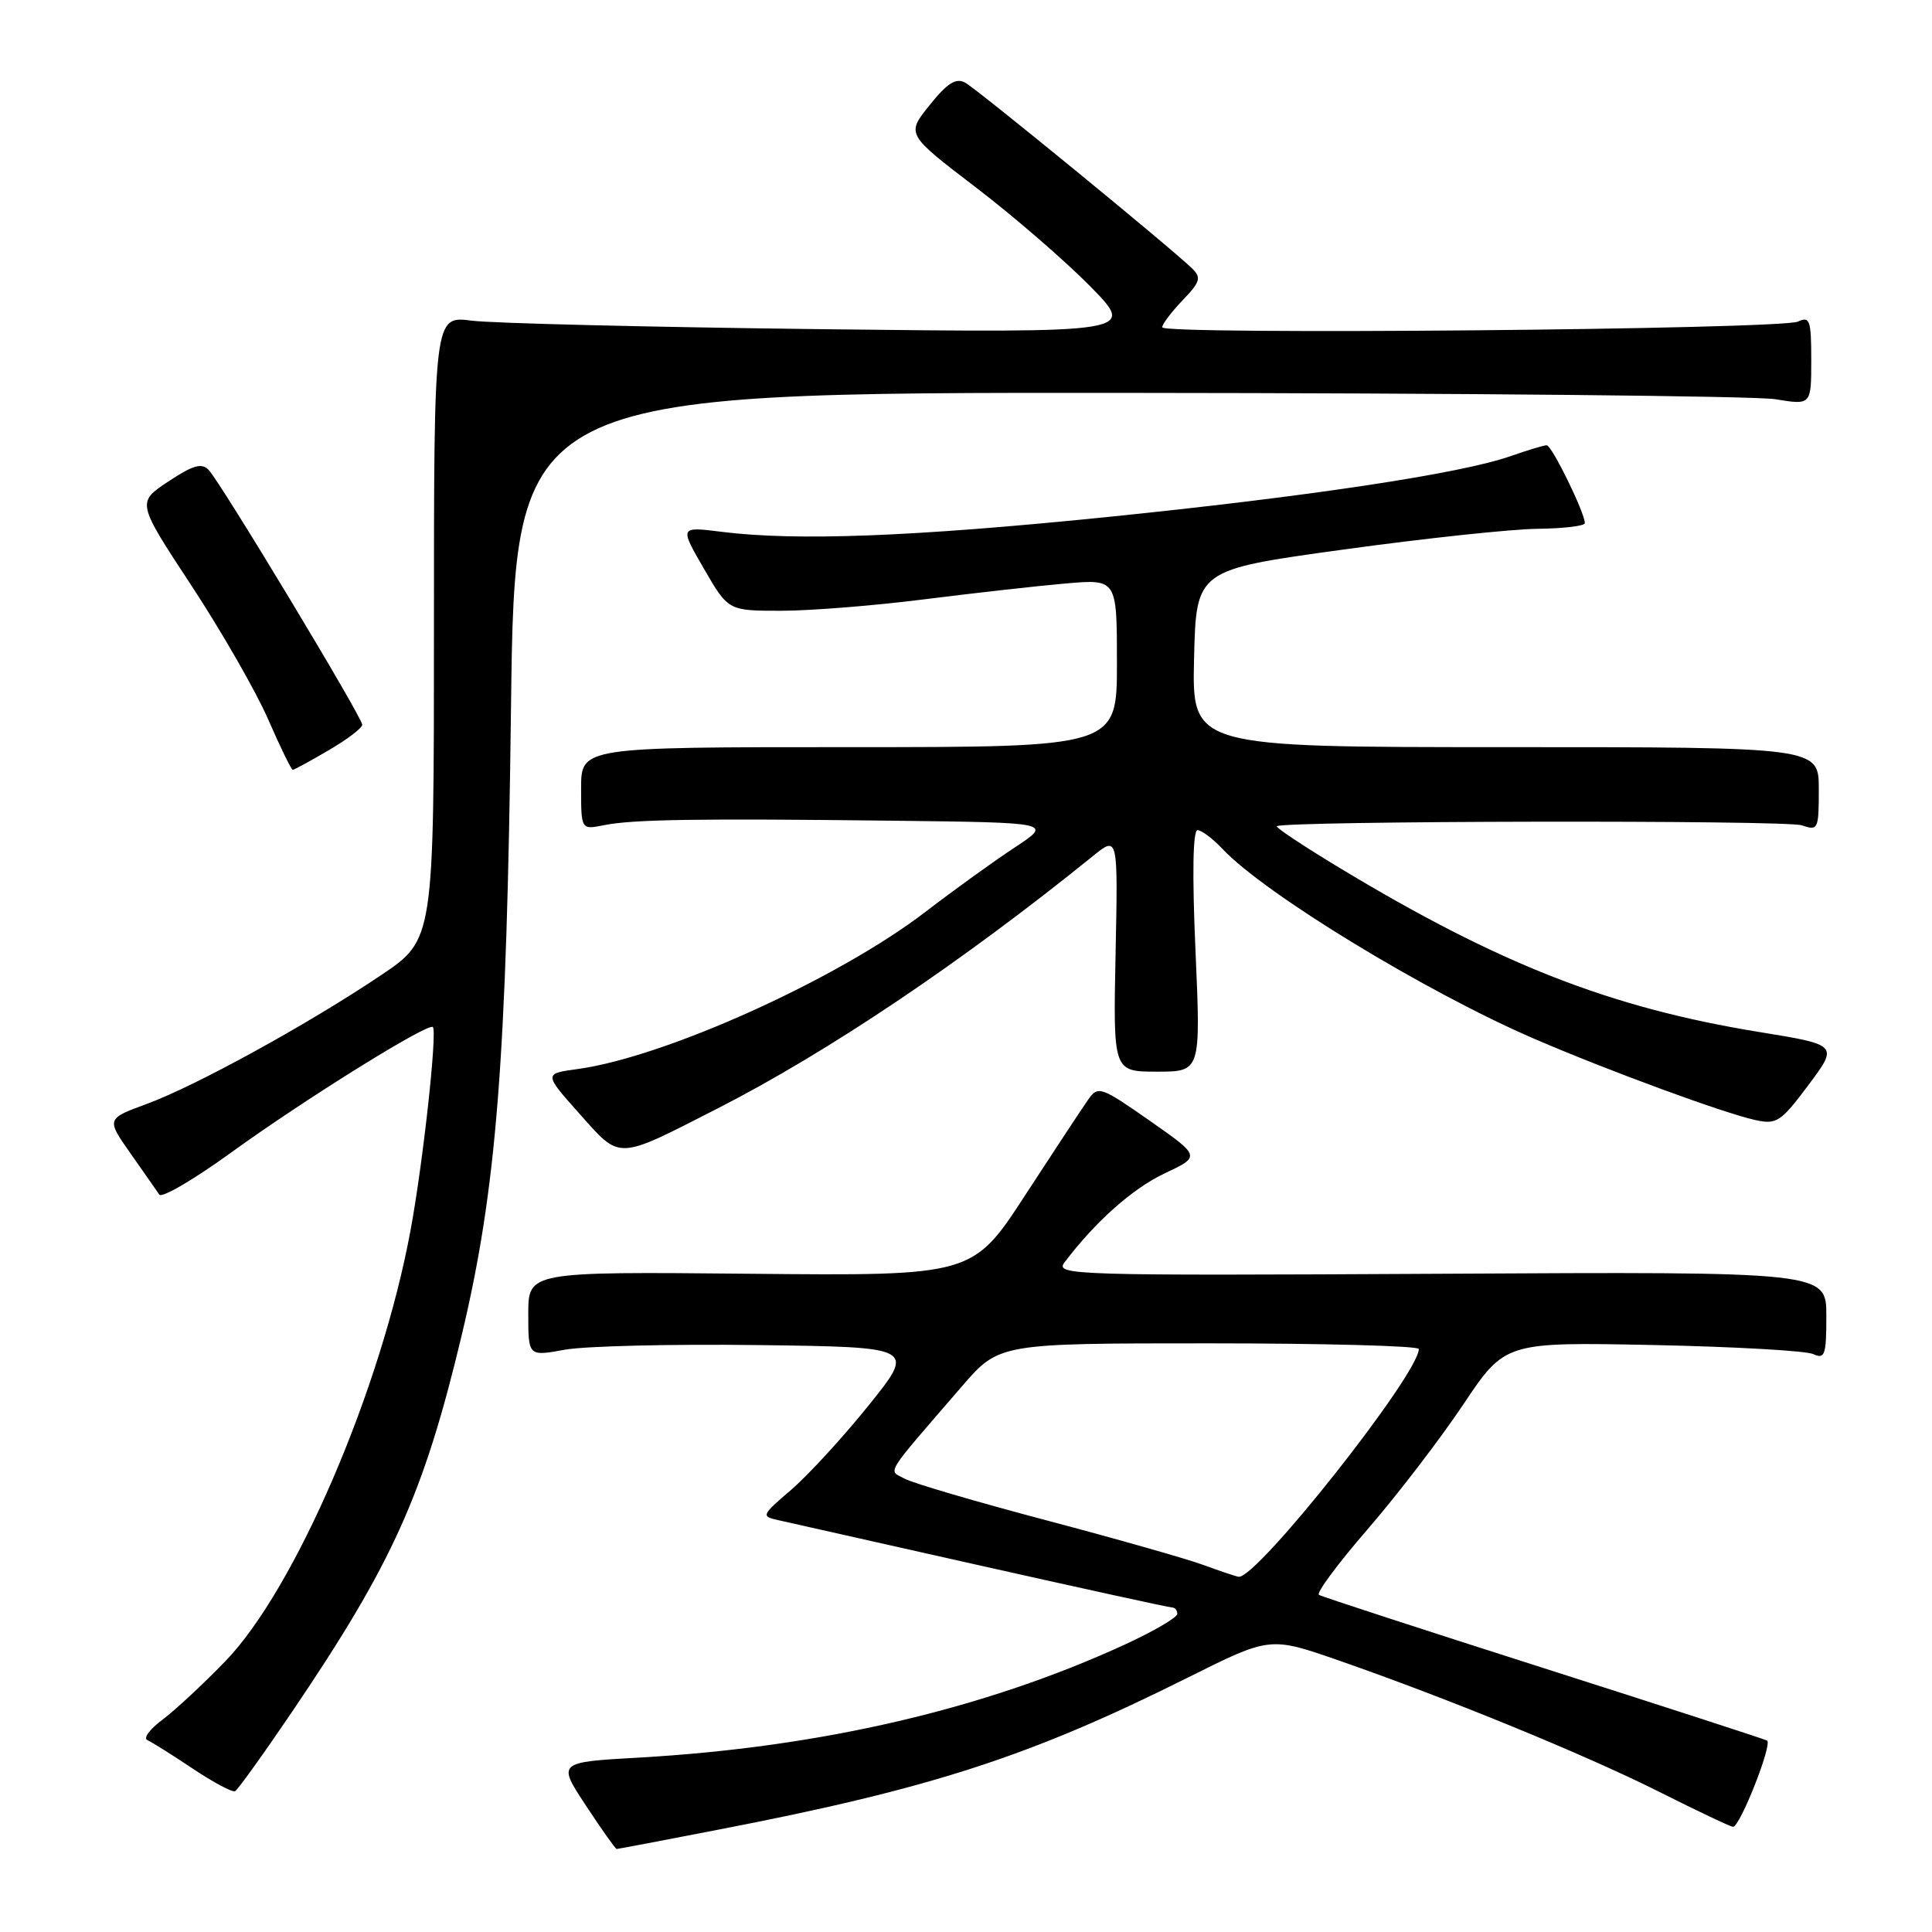 <?xml version="1.0" encoding="UTF-8" standalone="no"?>
<!DOCTYPE svg PUBLIC "-//W3C//DTD SVG 1.1//EN" "http://www.w3.org/Graphics/SVG/1.1/DTD/svg11.dtd" >
<svg xmlns="http://www.w3.org/2000/svg" xmlns:xlink="http://www.w3.org/1999/xlink" version="1.1" viewBox="0 0 256 256">
 <g >
 <path fill="currentColor"
d=" M 95.24 242.43 C 123.37 236.99 136.44 232.76 157.39 222.29 C 168.28 216.85 168.28 216.85 177.39 220.02 C 191.99 225.10 210.06 232.51 219.88 237.44 C 224.89 239.96 229.28 242.04 229.63 242.06 C 230.54 242.13 234.91 231.05 234.14 230.63 C 233.79 230.44 220.45 226.11 204.50 221.02 C 188.55 215.93 175.17 211.57 174.77 211.33 C 174.37 211.10 177.25 207.22 181.16 202.70 C 185.07 198.19 190.78 190.75 193.85 186.16 C 199.42 177.83 199.42 177.83 218.96 178.22 C 229.71 178.44 239.29 178.98 240.25 179.42 C 241.81 180.13 242.00 179.57 242.00 174.36 C 242.00 168.50 242.00 168.50 190.86 168.78 C 141.99 169.04 139.77 168.97 141.05 167.28 C 145.12 161.89 150.05 157.50 154.30 155.49 C 159.10 153.23 159.10 153.23 152.33 148.49 C 145.92 144.01 145.50 143.86 144.24 145.63 C 143.51 146.66 139.76 152.35 135.90 158.28 C 128.89 169.06 128.89 169.06 99.44 168.78 C 70.00 168.50 70.00 168.50 70.00 174.11 C 70.00 179.73 70.00 179.73 74.86 178.84 C 77.54 178.36 89.08 178.08 100.52 178.23 C 121.31 178.50 121.31 178.50 115.10 186.22 C 111.68 190.47 107.05 195.51 104.82 197.42 C 100.89 200.79 100.83 200.92 103.13 201.43 C 104.43 201.72 116.55 204.44 130.05 207.48 C 143.56 210.51 154.92 213.00 155.30 213.00 C 155.69 213.00 156.00 213.38 156.00 213.85 C 156.00 214.32 152.92 216.12 149.16 217.86 C 130.52 226.45 108.77 231.52 84.67 232.89 C 73.85 233.50 73.85 233.50 77.64 239.25 C 79.72 242.41 81.55 245.00 81.71 245.00 C 81.86 245.00 87.95 243.85 95.24 242.43 Z  M 38.75 226.75 C 52.02 207.14 56.14 198.01 61.16 177.00 C 65.80 157.56 67.14 140.61 67.71 93.75 C 68.23 52.00 68.23 52.00 149.36 52.06 C 193.99 52.09 232.64 52.47 235.25 52.90 C 240.00 53.68 240.00 53.68 240.00 47.73 C 240.00 42.42 239.81 41.87 238.25 42.61 C 236.03 43.66 154.00 44.40 154.00 43.37 C 154.00 42.95 155.22 41.34 156.70 39.79 C 159.05 37.34 159.21 36.79 157.95 35.56 C 155.16 32.84 129.49 11.82 127.89 10.95 C 126.66 10.29 125.53 11.00 123.18 13.93 C 120.08 17.78 120.08 17.78 129.29 24.82 C 134.36 28.69 141.20 34.62 144.50 37.98 C 150.50 44.10 150.50 44.10 109.00 43.62 C 86.17 43.35 65.25 42.84 62.50 42.49 C 57.50 41.84 57.50 41.84 57.50 83.17 C 57.50 124.50 57.50 124.50 50.50 129.21 C 40.88 135.68 26.00 143.86 19.49 146.26 C 14.08 148.25 14.08 148.25 17.29 152.83 C 19.06 155.35 20.78 157.80 21.11 158.29 C 21.45 158.78 25.72 156.27 30.61 152.73 C 40.31 145.70 56.81 135.44 57.36 136.09 C 57.95 136.78 56.06 154.04 54.41 162.96 C 50.54 183.99 39.13 210.55 29.84 220.14 C 26.90 223.18 23.15 226.66 21.50 227.89 C 19.85 229.12 18.96 230.33 19.52 230.57 C 20.09 230.82 22.79 232.51 25.52 234.34 C 28.26 236.17 30.79 237.52 31.15 237.34 C 31.51 237.15 34.93 232.39 38.75 226.75 Z  M 95.00 146.92 C 109.68 139.43 127.47 127.47 144.82 113.43 C 148.14 110.74 148.14 110.74 147.82 126.37 C 147.50 142.00 147.50 142.00 153.31 142.00 C 159.11 142.00 159.11 142.00 158.41 126.00 C 157.96 115.81 158.06 110.00 158.68 110.00 C 159.21 110.00 160.70 111.12 161.99 112.49 C 167.58 118.44 189.08 131.53 203.38 137.68 C 213.22 141.92 228.37 147.48 232.58 148.41 C 235.42 149.03 235.95 148.68 239.63 143.77 C 243.60 138.45 243.60 138.45 233.01 136.73 C 213.37 133.53 198.59 127.74 177.44 114.96 C 172.73 112.12 169.02 109.65 169.19 109.48 C 169.91 108.76 236.69 108.64 238.75 109.36 C 240.91 110.10 241.00 109.91 241.00 104.57 C 241.00 99.00 241.00 99.00 199.47 99.00 C 157.94 99.00 157.94 99.00 158.22 87.25 C 158.50 75.50 158.50 75.50 178.00 72.82 C 188.72 71.34 200.31 70.10 203.75 70.07 C 207.19 70.03 210.00 69.69 210.00 69.32 C 210.00 67.94 205.62 59.00 204.95 59.00 C 204.56 59.00 202.42 59.65 200.19 60.43 C 193.63 62.75 173.31 65.81 146.50 68.53 C 120.93 71.12 105.55 71.71 95.63 70.47 C 90.04 69.77 90.04 69.77 93.27 75.35 C 96.50 80.93 96.50 80.93 103.50 80.93 C 107.35 80.93 115.90 80.25 122.50 79.41 C 129.10 78.58 137.54 77.63 141.25 77.31 C 148.00 76.73 148.00 76.73 148.00 87.87 C 148.00 99.00 148.00 99.00 112.50 99.00 C 77.00 99.00 77.00 99.00 77.00 104.47 C 77.00 109.95 77.00 109.95 80.03 109.34 C 83.90 108.57 92.38 108.44 118.48 108.75 C 139.45 109.00 139.45 109.00 134.48 112.28 C 131.74 114.08 126.40 117.93 122.61 120.84 C 111.00 129.74 88.18 140.05 76.57 141.65 C 72.05 142.26 72.05 142.26 76.78 147.57 C 82.28 153.74 81.58 153.77 95.00 146.92 Z  M 43.57 99.40 C 46.01 97.98 48.00 96.46 48.00 96.03 C 48.00 95.05 29.24 63.93 27.65 62.27 C 26.72 61.30 25.58 61.63 22.29 63.81 C 18.12 66.57 18.12 66.57 25.37 77.60 C 29.36 83.67 33.93 91.64 35.53 95.31 C 37.13 98.99 38.60 102.00 38.79 102.00 C 38.99 102.00 41.14 100.83 43.57 99.40 Z  M 159.50 207.38 C 157.30 206.57 147.95 203.91 138.72 201.47 C 129.49 199.03 121.04 196.55 119.93 195.96 C 117.65 194.74 116.96 195.86 127.44 183.72 C 132.38 178.00 132.38 178.00 160.19 178.00 C 175.49 178.00 188.00 178.34 188.00 178.75 C 188.00 182.08 166.55 209.20 164.13 208.93 C 163.78 208.89 161.70 208.19 159.50 207.38 Z "/>
</g>
</svg>